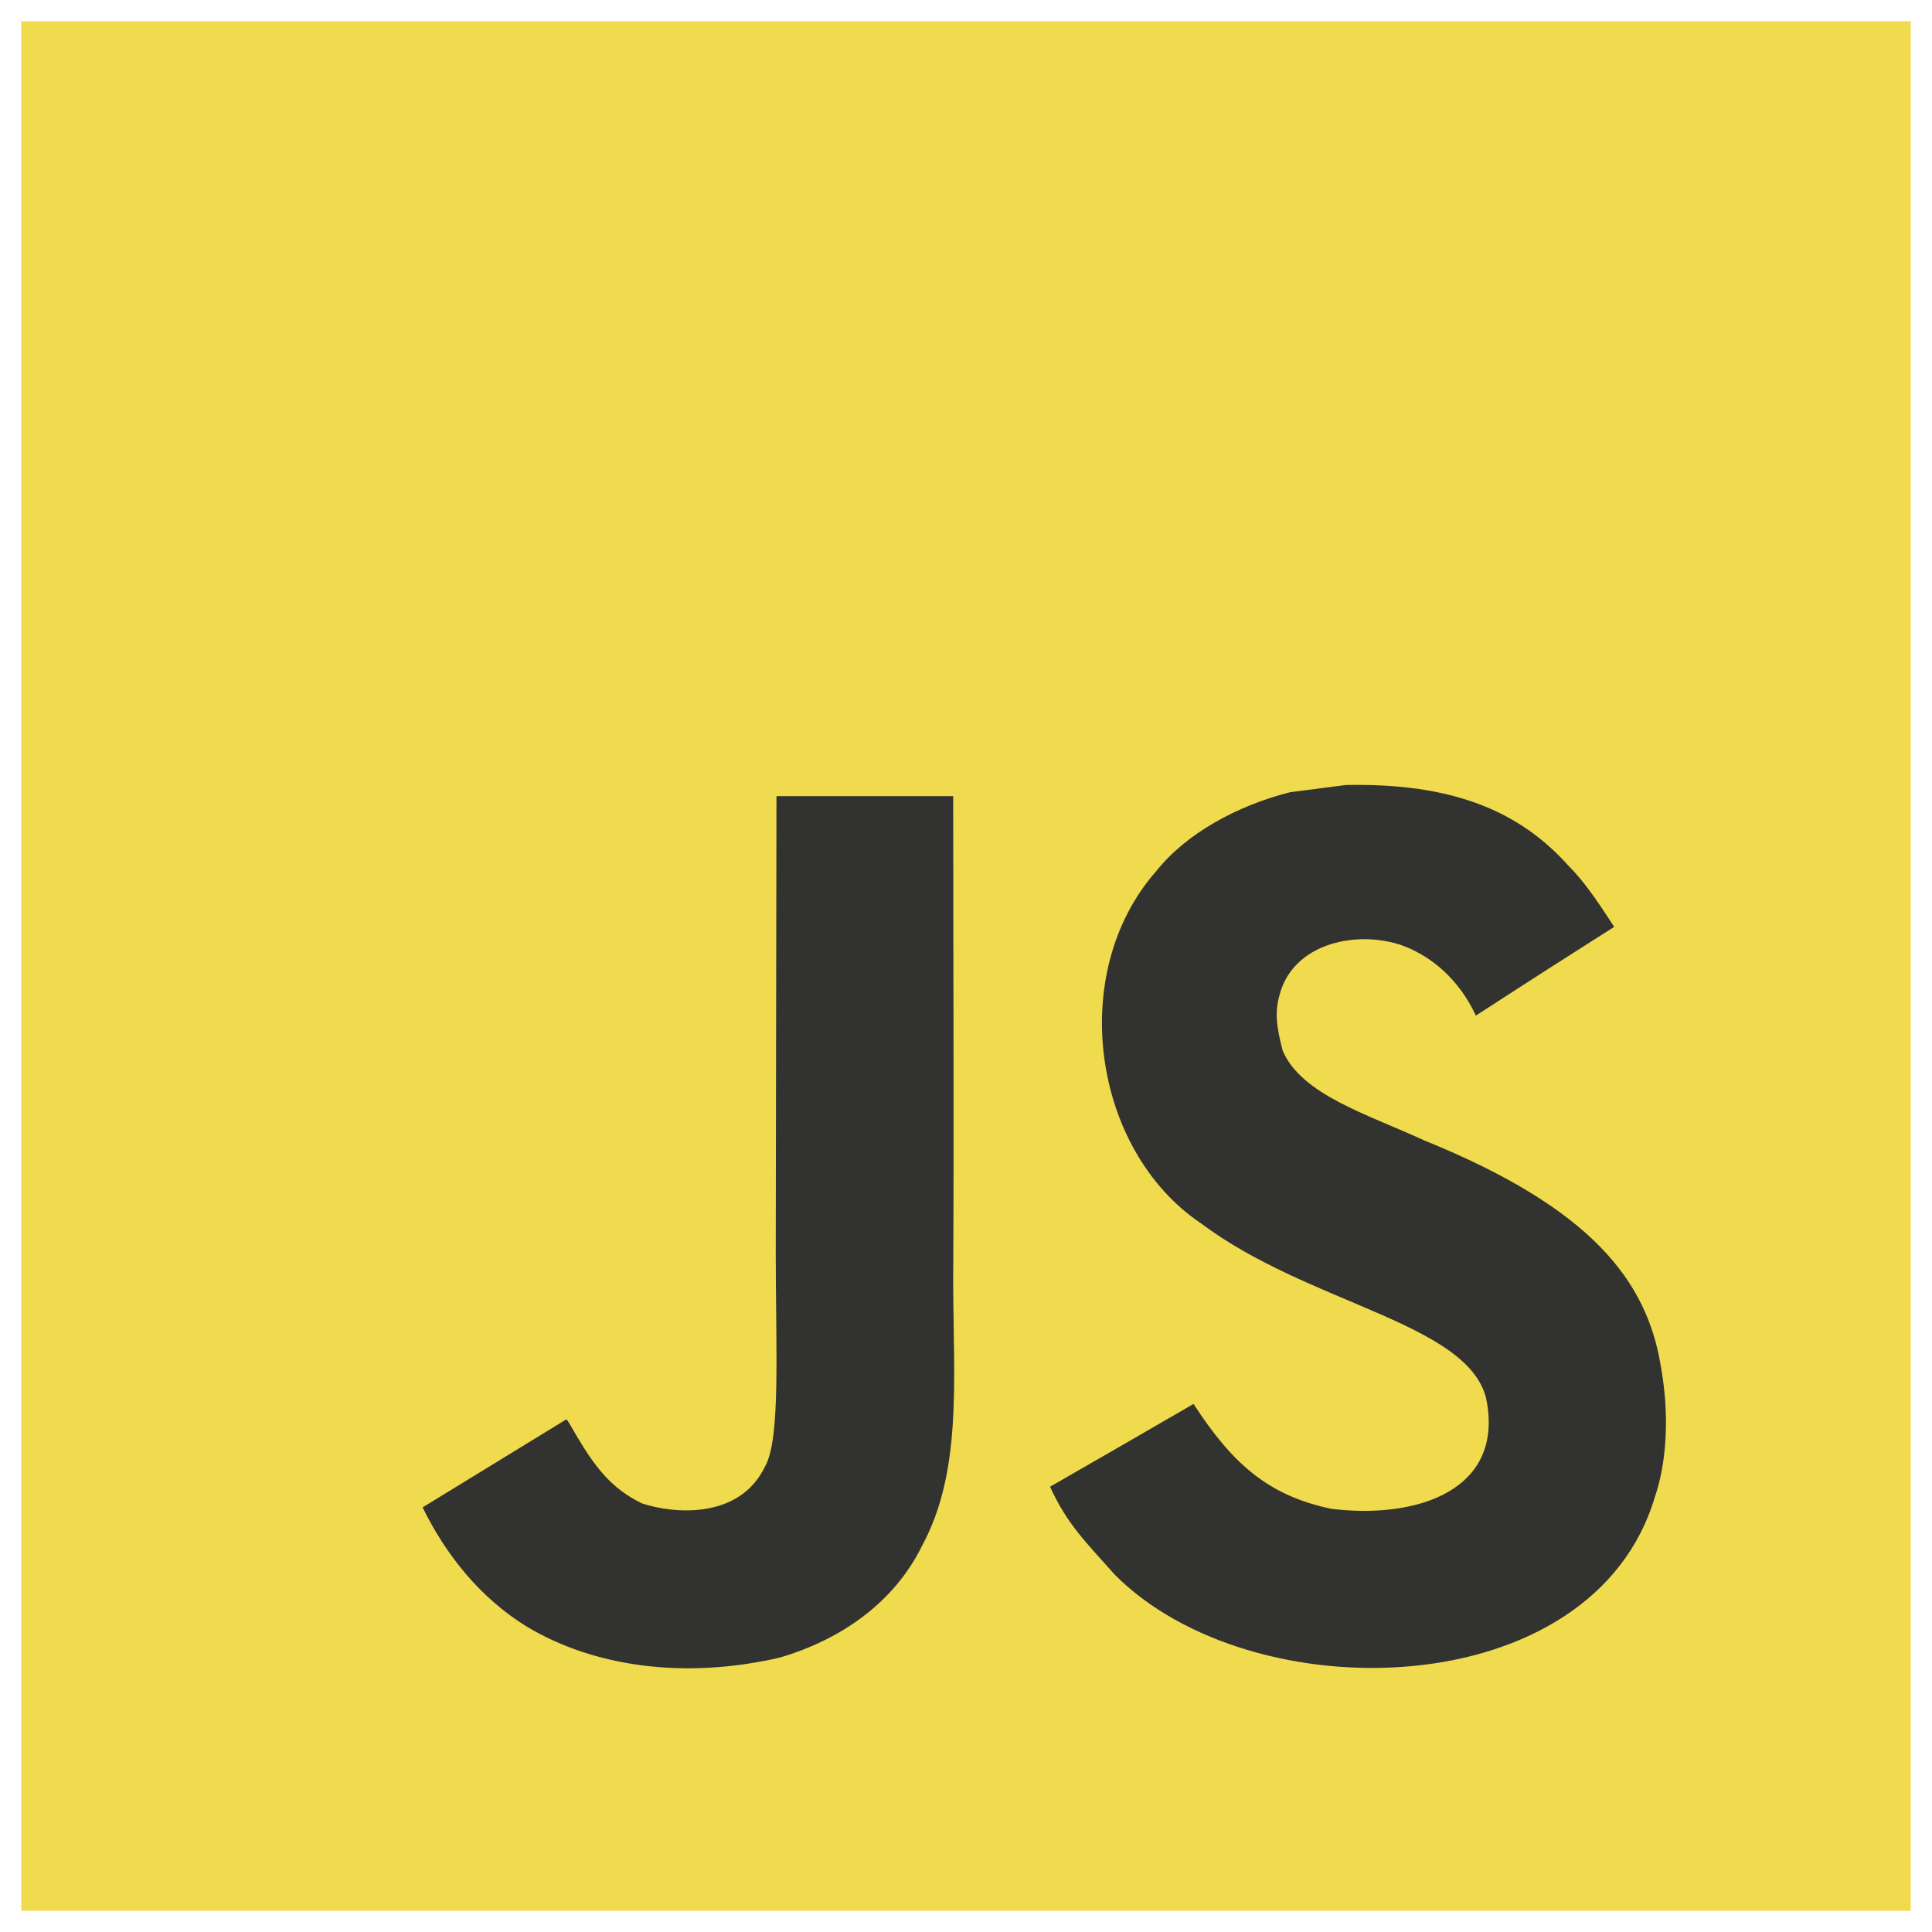 <svg width="128" height="128" viewBox="0 0 128 128" fill="none" xmlns="http://www.w3.org/2000/svg">
<path d="M1.408 1.408H126.592V126.593H1.408V1.408Z" fill="#F0DB4F"/>
<path d="M110.037 90.538C109.12 84.827 105.396 80.03 94.365 75.557C90.533 73.796 86.261 72.535 84.988 69.631C84.536 67.941 84.476 66.989 84.762 65.966C85.583 62.646 89.546 61.611 92.687 62.563C94.71 63.241 96.625 64.8 97.78 67.287C103.182 63.789 103.171 63.812 106.943 61.408C105.562 59.267 104.825 58.279 103.921 57.363C100.672 53.734 96.245 51.865 89.165 52.008L85.477 52.485C81.943 53.378 78.575 55.233 76.6 57.72C70.674 64.444 72.364 76.212 79.575 81.055C86.679 86.387 97.115 87.6 98.448 92.586C99.745 98.69 93.962 100.666 88.214 99.964C83.978 99.083 81.622 96.93 79.075 93.015C74.387 95.728 74.387 95.728 69.567 98.5C70.71 100.999 71.911 102.13 73.827 104.295C82.895 113.493 105.587 113.041 109.657 99.119C109.822 98.641 110.918 95.453 110.037 90.538V90.538ZM63.152 52.745H51.443L51.395 83.017C51.395 89.455 51.728 95.357 50.681 97.166C48.968 100.724 44.529 100.283 42.506 99.593C40.447 98.581 39.4 97.142 38.187 95.108C37.854 94.524 37.604 94.072 37.52 94.037L28 99.867C29.583 103.116 31.915 105.936 34.902 107.768C39.364 110.446 45.361 111.267 51.633 109.827C55.715 108.638 59.237 106.175 61.081 102.426C63.747 97.511 63.175 91.562 63.151 84.982C63.211 74.247 63.152 63.514 63.152 52.745V52.745Z" fill="#323330"/>
</svg>
